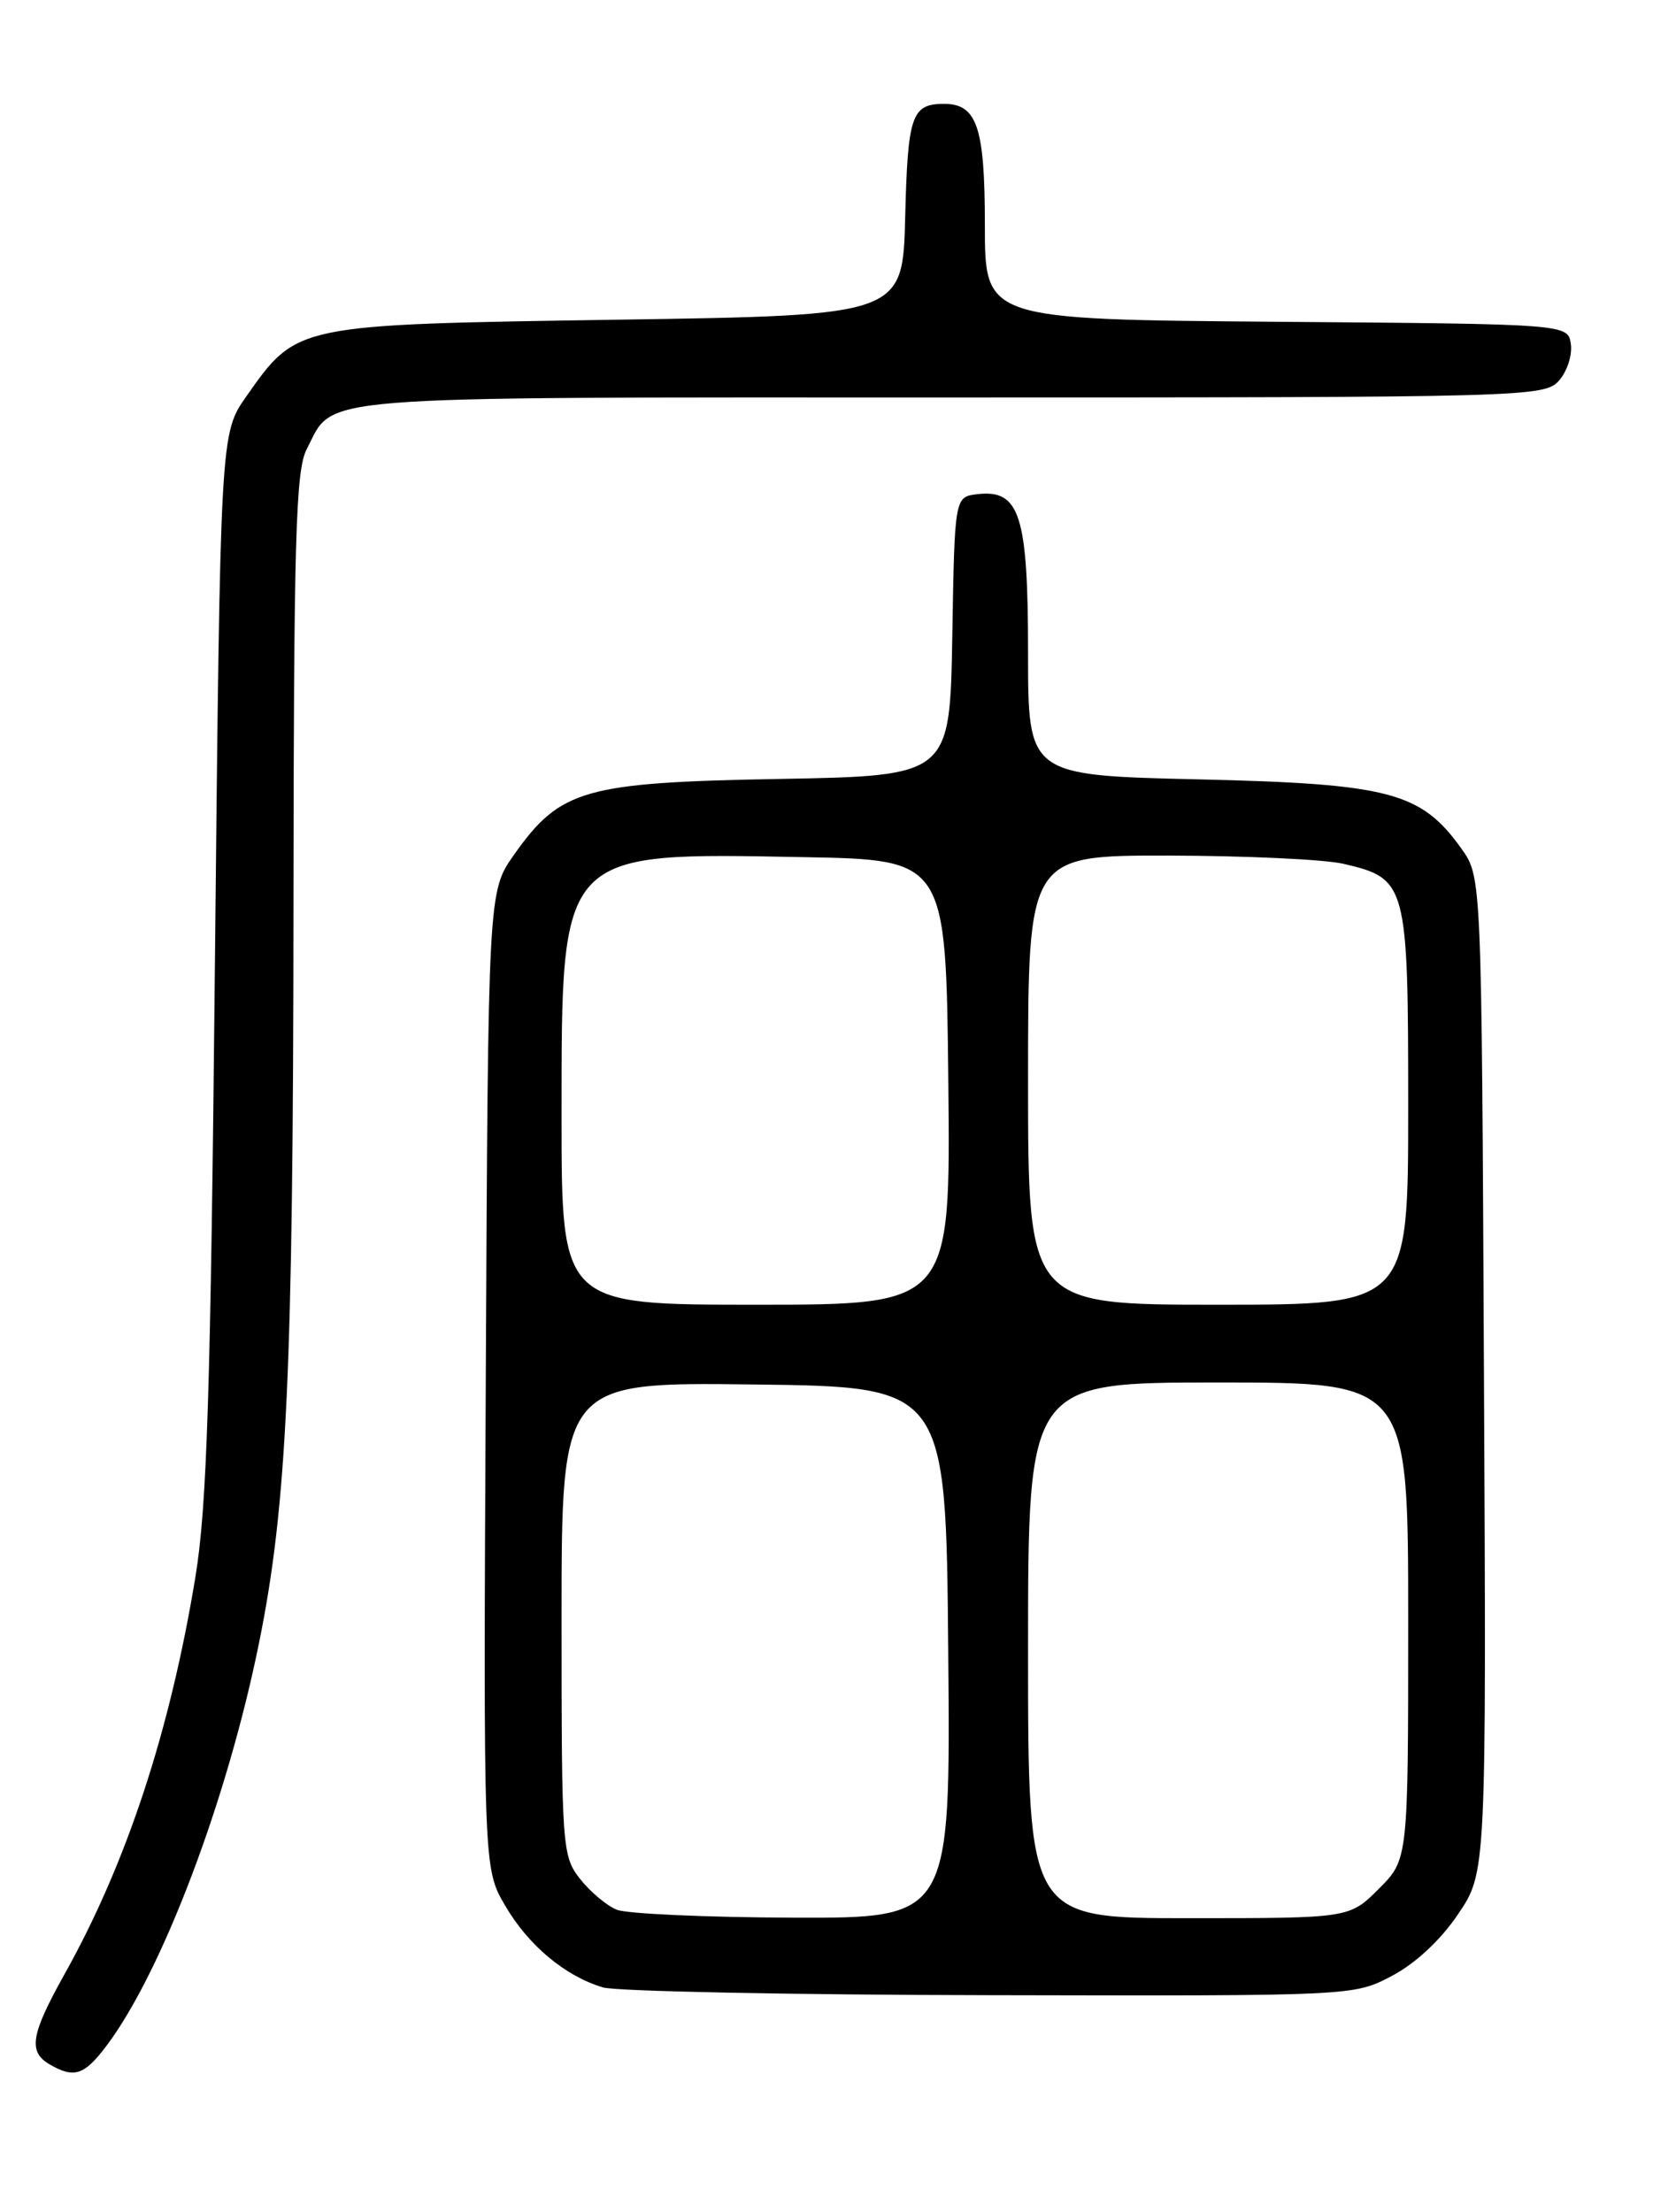 <?xml version="1.0" encoding="UTF-8" standalone="no"?>
<!DOCTYPE svg PUBLIC "-//W3C//DTD SVG 1.1//EN" "http://www.w3.org/Graphics/SVG/1.1/DTD/svg11.dtd" >
<svg xmlns="http://www.w3.org/2000/svg" xmlns:xlink="http://www.w3.org/1999/xlink" version="1.1" viewBox="0 0 194 256">
 <g >
 <path fill="currentColor"
d=" M 12.34 236.75 C 18.79 228.16 26.31 208.29 29.99 190.11 C 33.22 174.16 33.94 158.75 33.97 104.70 C 34.00 62.51 34.23 54.46 35.49 52.01 C 38.77 45.67 34.72 46.00 110.07 46.00 C 176.44 46.00 178.75 45.94 180.43 44.08 C 181.38 43.03 182.01 41.12 181.83 39.83 C 181.50 37.50 181.50 37.50 147.75 37.24 C 114.00 36.97 114.00 36.97 114.00 26.06 C 114.00 14.64 113.09 11.98 109.18 12.02 C 105.53 12.05 105.07 13.41 104.78 25.04 C 104.50 36.50 104.50 36.50 71.50 37.00 C 34.12 37.57 34.40 37.51 28.51 45.88 C 25.50 50.17 25.50 50.17 24.88 111.33 C 24.38 161.13 23.96 174.36 22.62 182.50 C 19.69 200.34 14.65 215.65 7.48 228.46 C 3.56 235.48 3.23 237.45 5.75 238.92 C 8.59 240.57 9.76 240.18 12.34 236.75 Z  M 161.09 228.69 C 163.81 227.27 166.76 224.53 168.77 221.54 C 172.05 216.70 172.05 216.70 171.77 159.10 C 171.50 101.50 171.50 101.50 169.17 98.23 C 164.49 91.67 160.85 90.71 138.75 90.20 C 119.00 89.74 119.00 89.74 119.00 75.59 C 119.00 59.63 118.05 56.63 113.15 57.19 C 110.50 57.50 110.50 57.50 110.23 73.65 C 109.95 89.79 109.95 89.79 90.23 90.15 C 67.60 90.56 64.86 91.34 59.50 98.92 C 56.50 103.17 56.50 103.17 56.23 159.71 C 55.95 216.24 55.95 216.24 58.48 220.56 C 61.18 225.16 65.39 228.69 69.79 230.01 C 71.28 230.46 91.44 230.87 114.59 230.91 C 156.69 231.00 156.69 231.00 161.09 228.69 Z  M 71.39 221.02 C 70.23 220.55 68.31 218.94 67.14 217.45 C 65.07 214.82 65.00 213.81 65.00 187.35 C 65.00 159.96 65.00 159.96 87.25 160.23 C 109.50 160.50 109.50 160.50 109.76 191.25 C 110.03 222.00 110.03 222.00 91.76 221.94 C 81.72 221.90 72.55 221.49 71.39 221.02 Z  M 119.00 191.00 C 119.00 160.00 119.00 160.00 141.00 160.00 C 163.00 160.00 163.00 160.00 163.00 187.60 C 163.00 215.20 163.00 215.20 159.60 218.60 C 156.20 222.00 156.20 222.00 137.60 222.00 C 119.00 222.00 119.00 222.00 119.00 191.00 Z  M 65.00 129.25 C 65.01 98.28 64.64 98.67 93.00 99.20 C 109.50 99.50 109.50 99.50 109.77 125.25 C 110.03 151.00 110.03 151.00 87.52 151.00 C 65.00 151.00 65.00 151.00 65.00 129.25 Z  M 119.00 125.00 C 119.00 99.00 119.00 99.00 135.25 99.02 C 144.19 99.04 153.30 99.46 155.50 99.97 C 162.85 101.68 163.00 102.23 163.00 128.11 C 163.00 151.00 163.00 151.00 141.00 151.00 C 119.00 151.00 119.00 151.00 119.00 125.00 Z "/>
</g>
</svg>